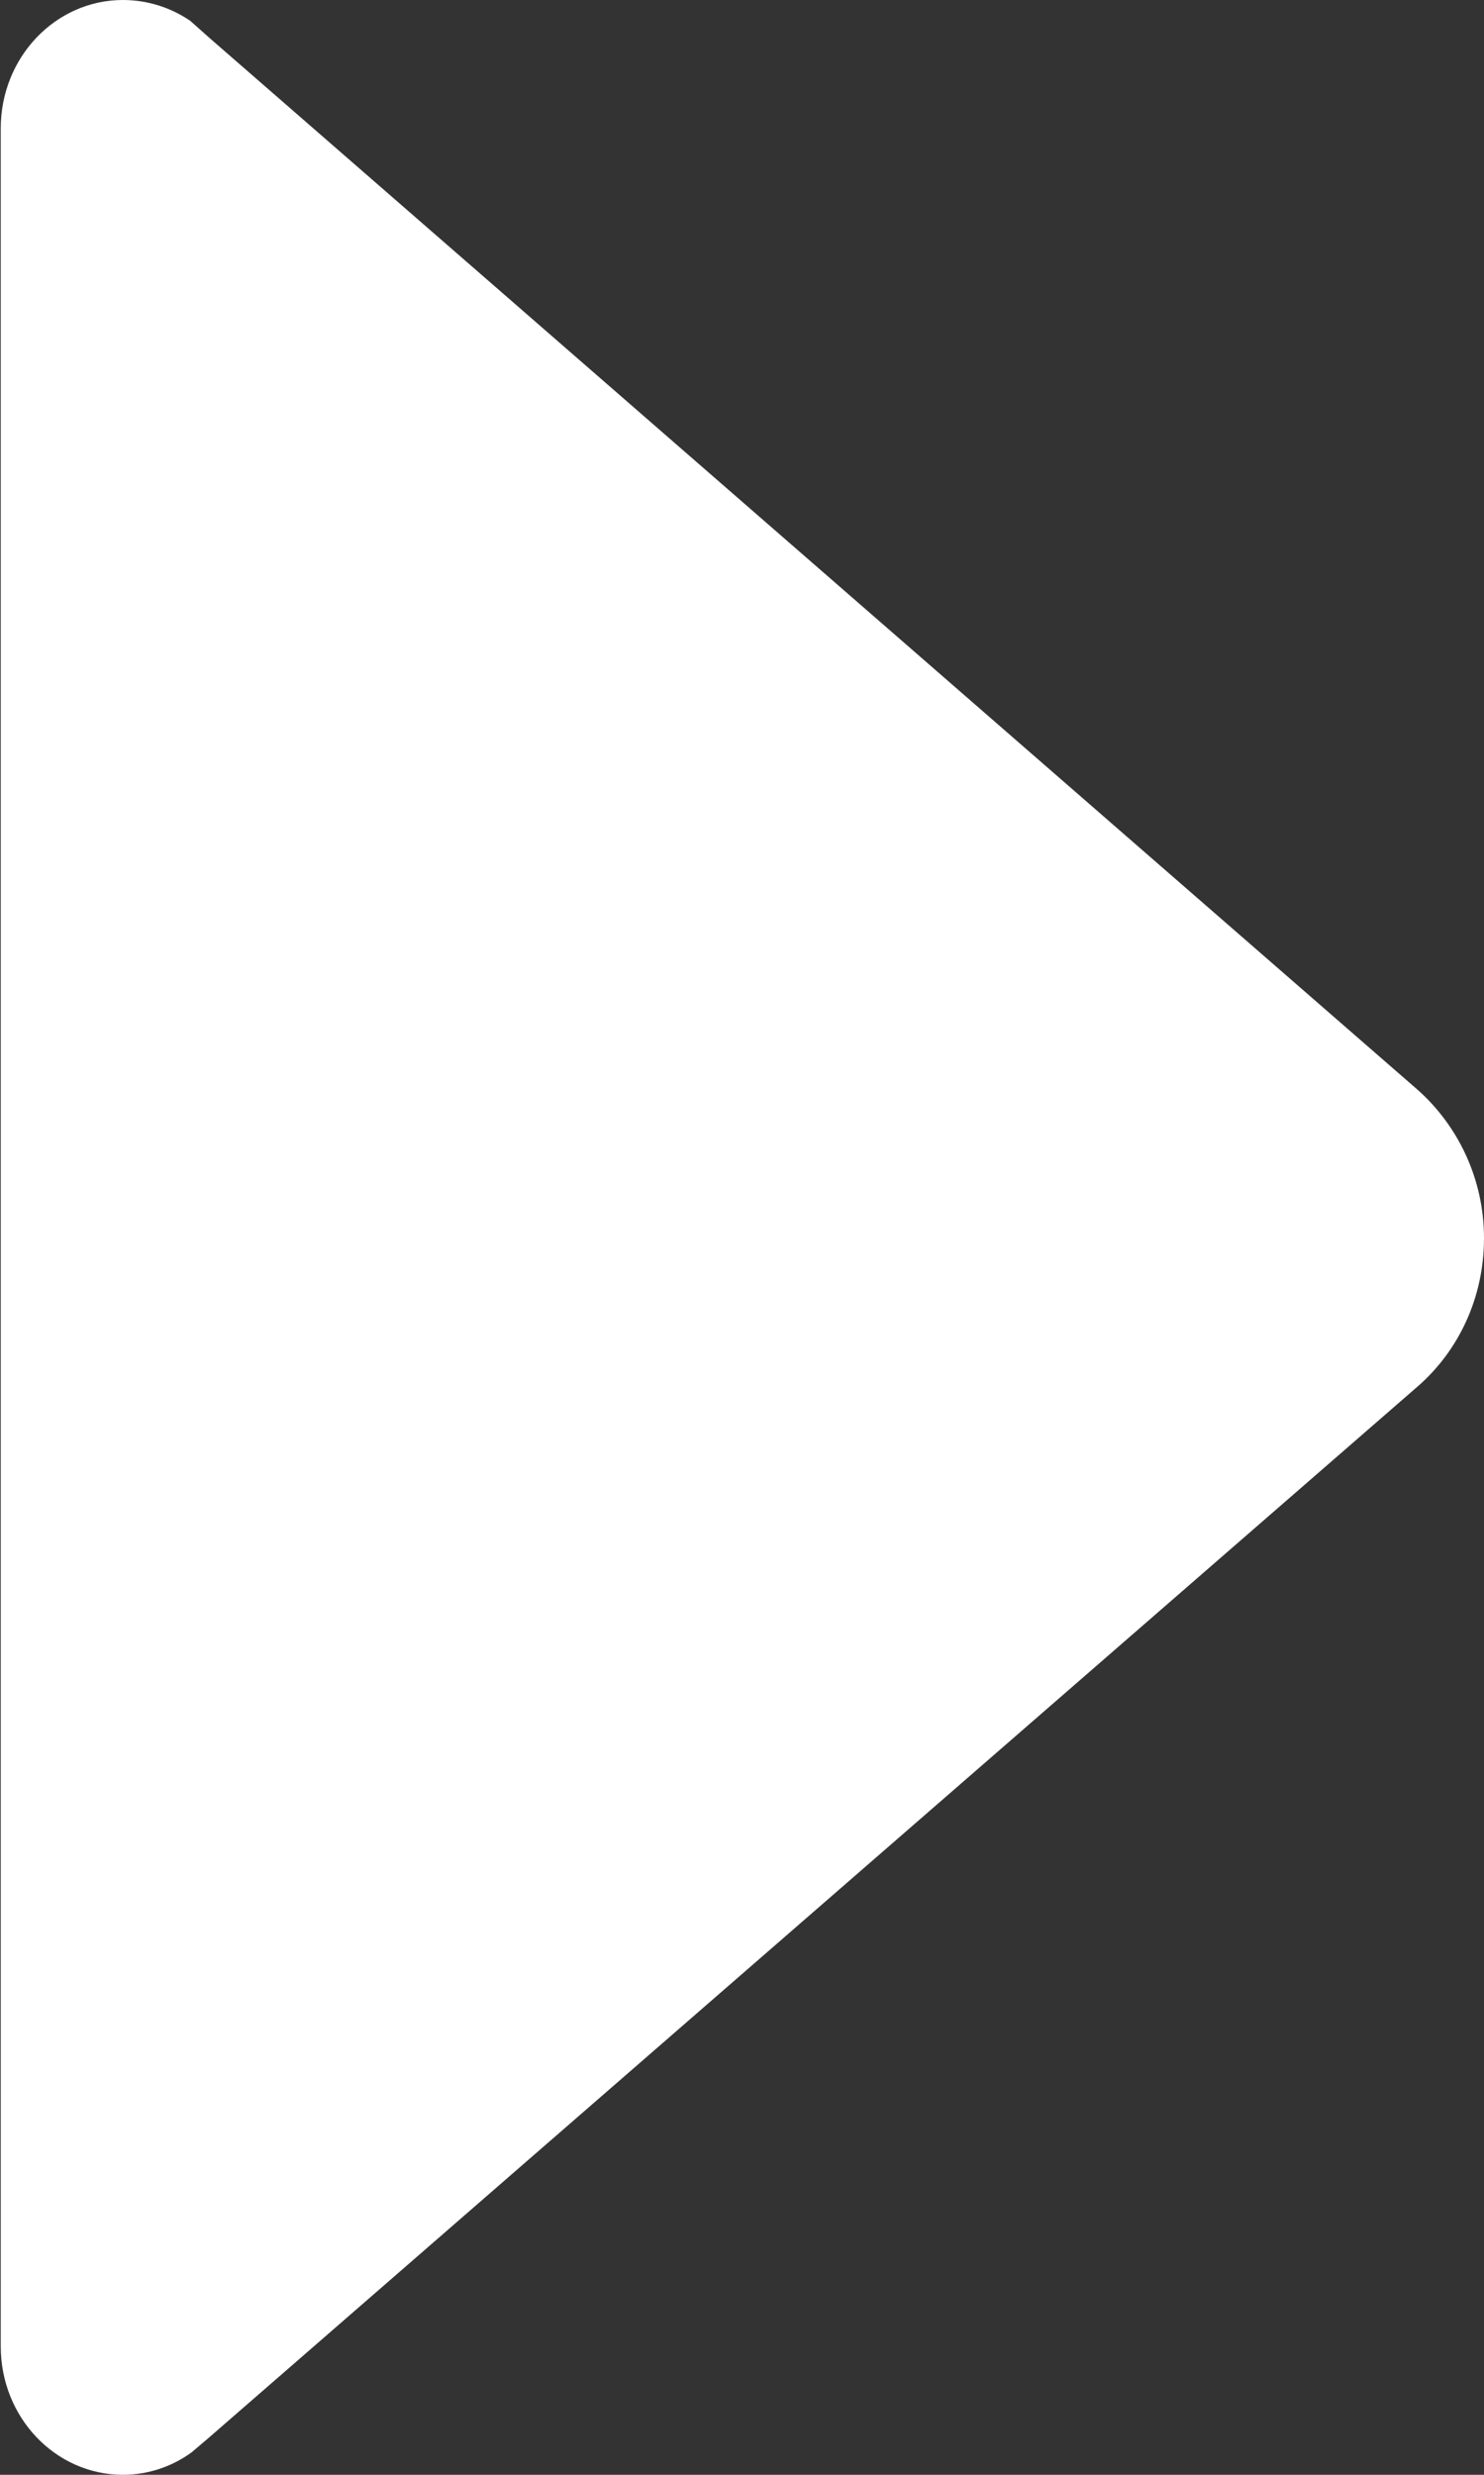 <svg width="6" height="10" viewBox="0 0 6 10" fill="none" xmlns="http://www.w3.org/2000/svg">
<rect x="0" y="0" width="6" height="10" fill="#333333" stroke="none"/>
<path d="M0.775 9.909L0.841 9.853L5.731 5.603C5.897 5.459 6 5.244 6 5.003C6 4.763 5.894 4.547 5.731 4.403L0.85 0.156L0.769 0.084C0.691 0.031 0.597 -4.72357e-07 0.497 -4.81099e-07C0.225 -5.04867e-07 0.003 0.231 0.003 0.519L0.003 9.481C0.003 9.769 0.225 10 0.497 10C0.6 10 0.697 9.966 0.775 9.909Z" fill="white"/>
</svg>
